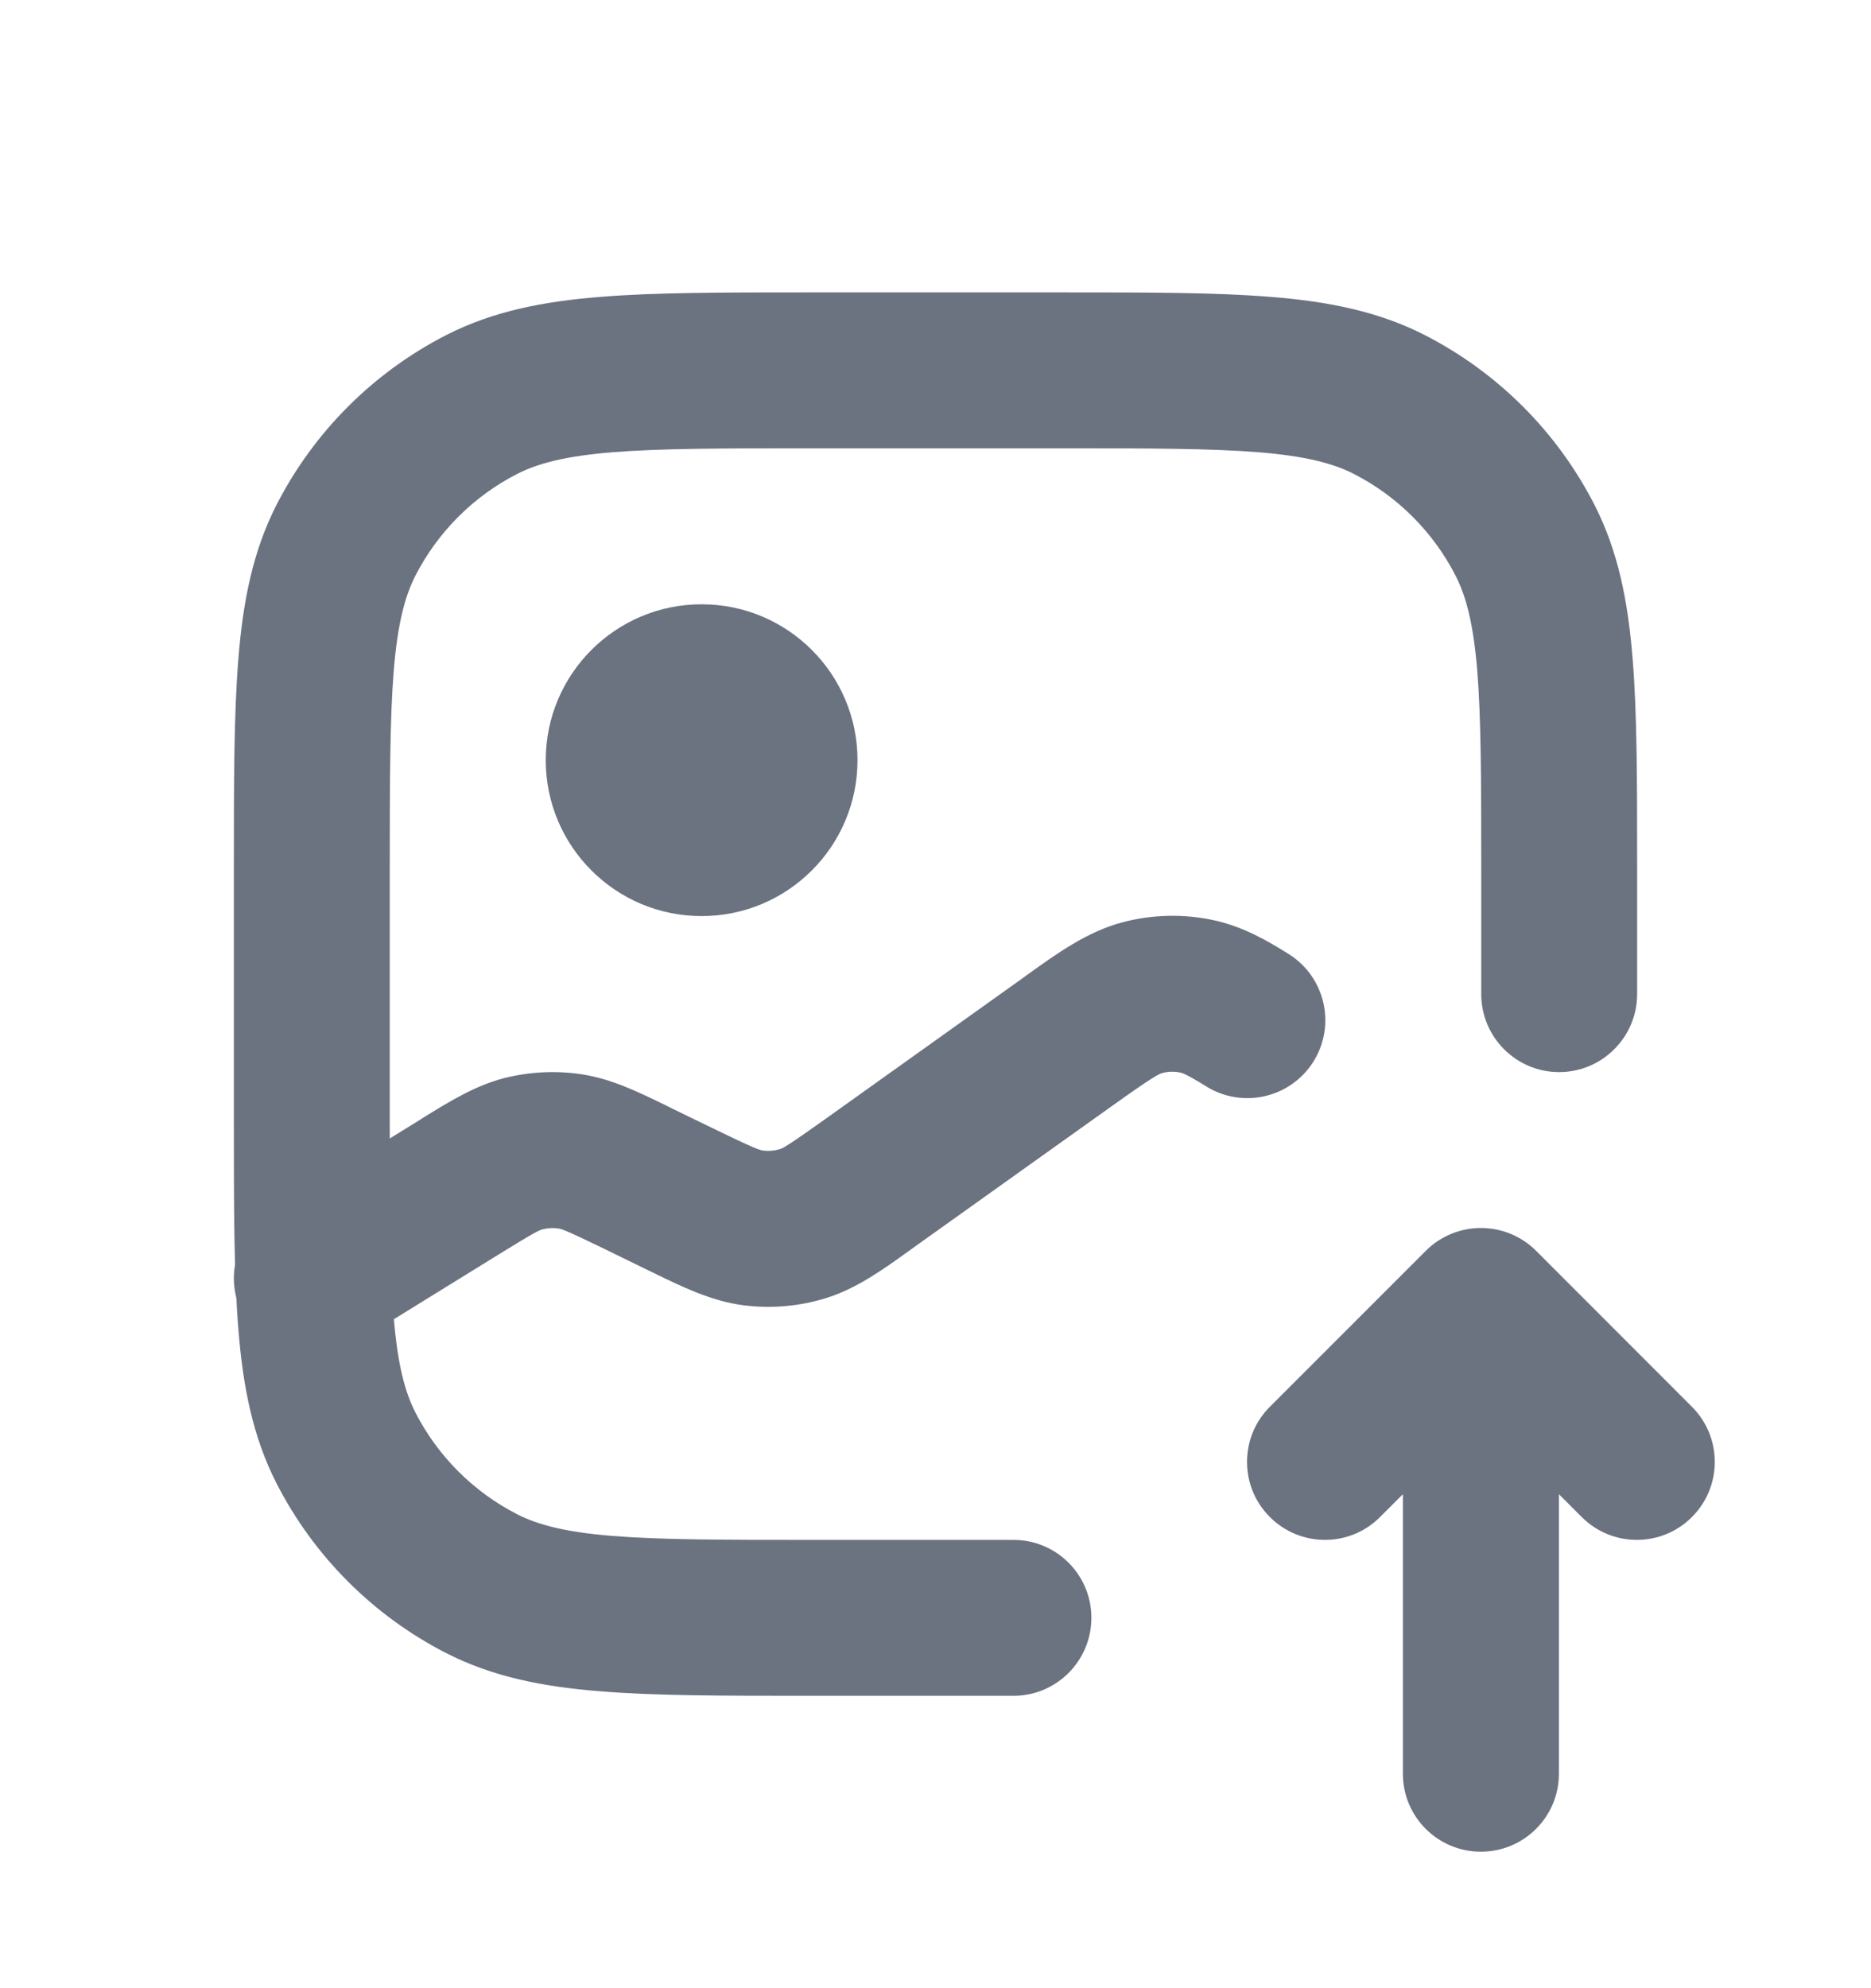 <svg width="16" height="17" viewBox="0 0 16 17" fill="none" xmlns="http://www.w3.org/2000/svg">
<path fill-rule="evenodd" clip-rule="evenodd" d="M12.193 10.695C12.453 10.435 12.875 10.435 13.136 10.695L14.469 12.029C14.729 12.289 14.729 12.711 14.469 12.971C14.209 13.232 13.786 13.232 13.526 12.971L13.331 12.776V15.167C13.331 15.535 13.032 15.833 12.664 15.833C12.296 15.833 11.997 15.535 11.997 15.167V12.776L11.802 12.971C11.542 13.232 11.12 13.232 10.859 12.971C10.599 12.711 10.599 12.289 10.859 12.029L12.193 10.695Z" fill="#6B7280"/>
<path d="M6 7.833C6.736 7.833 7.333 7.236 7.333 6.5C7.333 5.764 6.736 5.167 6 5.167C5.264 5.167 4.667 5.764 4.667 6.5C4.667 7.236 5.264 7.833 6 7.833Z" fill="#6B7280"/>
<path d="M9.94 9.175C9.992 9.161 10.046 9.16 10.098 9.172C10.105 9.173 10.143 9.182 10.313 9.288C10.625 9.483 11.036 9.389 11.232 9.077C11.427 8.765 11.333 8.354 11.021 8.158C10.836 8.042 10.633 7.925 10.387 7.87C10.126 7.812 9.854 7.818 9.596 7.887C9.299 7.966 9.042 8.15 8.786 8.334L8.724 8.379L7.054 9.571C6.734 9.799 6.695 9.818 6.668 9.826C6.622 9.84 6.574 9.844 6.526 9.838C6.498 9.834 6.456 9.823 6.103 9.651L5.751 9.48L5.695 9.452C5.463 9.339 5.229 9.224 4.975 9.186C4.753 9.152 4.527 9.164 4.309 9.219C4.06 9.284 3.839 9.421 3.619 9.557L3.567 9.59L2.316 10.363C2.003 10.557 1.906 10.967 2.1 11.281C2.293 11.594 2.704 11.691 3.017 11.497L4.268 10.724C4.578 10.532 4.615 10.517 4.641 10.511C4.685 10.5 4.73 10.497 4.774 10.504C4.801 10.508 4.84 10.519 5.167 10.678L5.519 10.85L5.579 10.879C5.829 11.001 6.08 11.124 6.352 11.16C6.589 11.191 6.83 11.171 7.059 11.101C7.322 11.02 7.549 10.857 7.774 10.695L7.828 10.656L9.499 9.464C9.863 9.204 9.91 9.183 9.94 9.175Z" fill="#6B7280"/>
<path fill-rule="evenodd" clip-rule="evenodd" d="M6.905 2.5H9.095C9.818 2.5 10.4 2.5 10.872 2.539C11.358 2.578 11.785 2.662 12.18 2.863C12.807 3.183 13.317 3.693 13.637 4.32C13.838 4.715 13.922 5.142 13.961 5.628C14 6.099 14 6.682 14 7.405V8.5C14 8.868 13.701 9.167 13.333 9.167C12.965 9.167 12.667 8.868 12.667 8.5V7.433C12.667 6.676 12.666 6.147 12.633 5.736C12.6 5.333 12.538 5.101 12.449 4.925C12.257 4.549 11.951 4.243 11.575 4.051C11.399 3.962 11.167 3.9 10.764 3.867C10.353 3.834 9.824 3.833 9.067 3.833H6.933C6.176 3.833 5.647 3.834 5.236 3.867C4.833 3.9 4.601 3.962 4.425 4.051C4.049 4.243 3.743 4.549 3.551 4.925C3.462 5.101 3.4 5.333 3.367 5.736C3.334 6.147 3.333 6.676 3.333 7.433V9.567C3.333 10.324 3.334 10.853 3.367 11.264C3.4 11.667 3.462 11.899 3.551 12.075C3.743 12.451 4.049 12.757 4.425 12.949C4.601 13.038 4.833 13.1 5.236 13.133C5.647 13.166 6.176 13.167 6.933 13.167H8.667C9.035 13.167 9.333 13.465 9.333 13.833C9.333 14.201 9.035 14.5 8.667 14.5H6.905C6.182 14.5 5.599 14.5 5.128 14.461C4.642 14.422 4.215 14.338 3.82 14.137C3.193 13.817 2.683 13.307 2.363 12.68C2.162 12.285 2.078 11.858 2.039 11.372C2 10.9 2 10.318 2 9.595V7.405C2 6.682 2 6.099 2.039 5.628C2.078 5.142 2.162 4.715 2.363 4.32C2.683 3.693 3.193 3.183 3.82 2.863C4.215 2.662 4.642 2.578 5.128 2.539C5.599 2.5 6.182 2.5 6.905 2.5Z" fill="#6B7280"/>
</svg>
